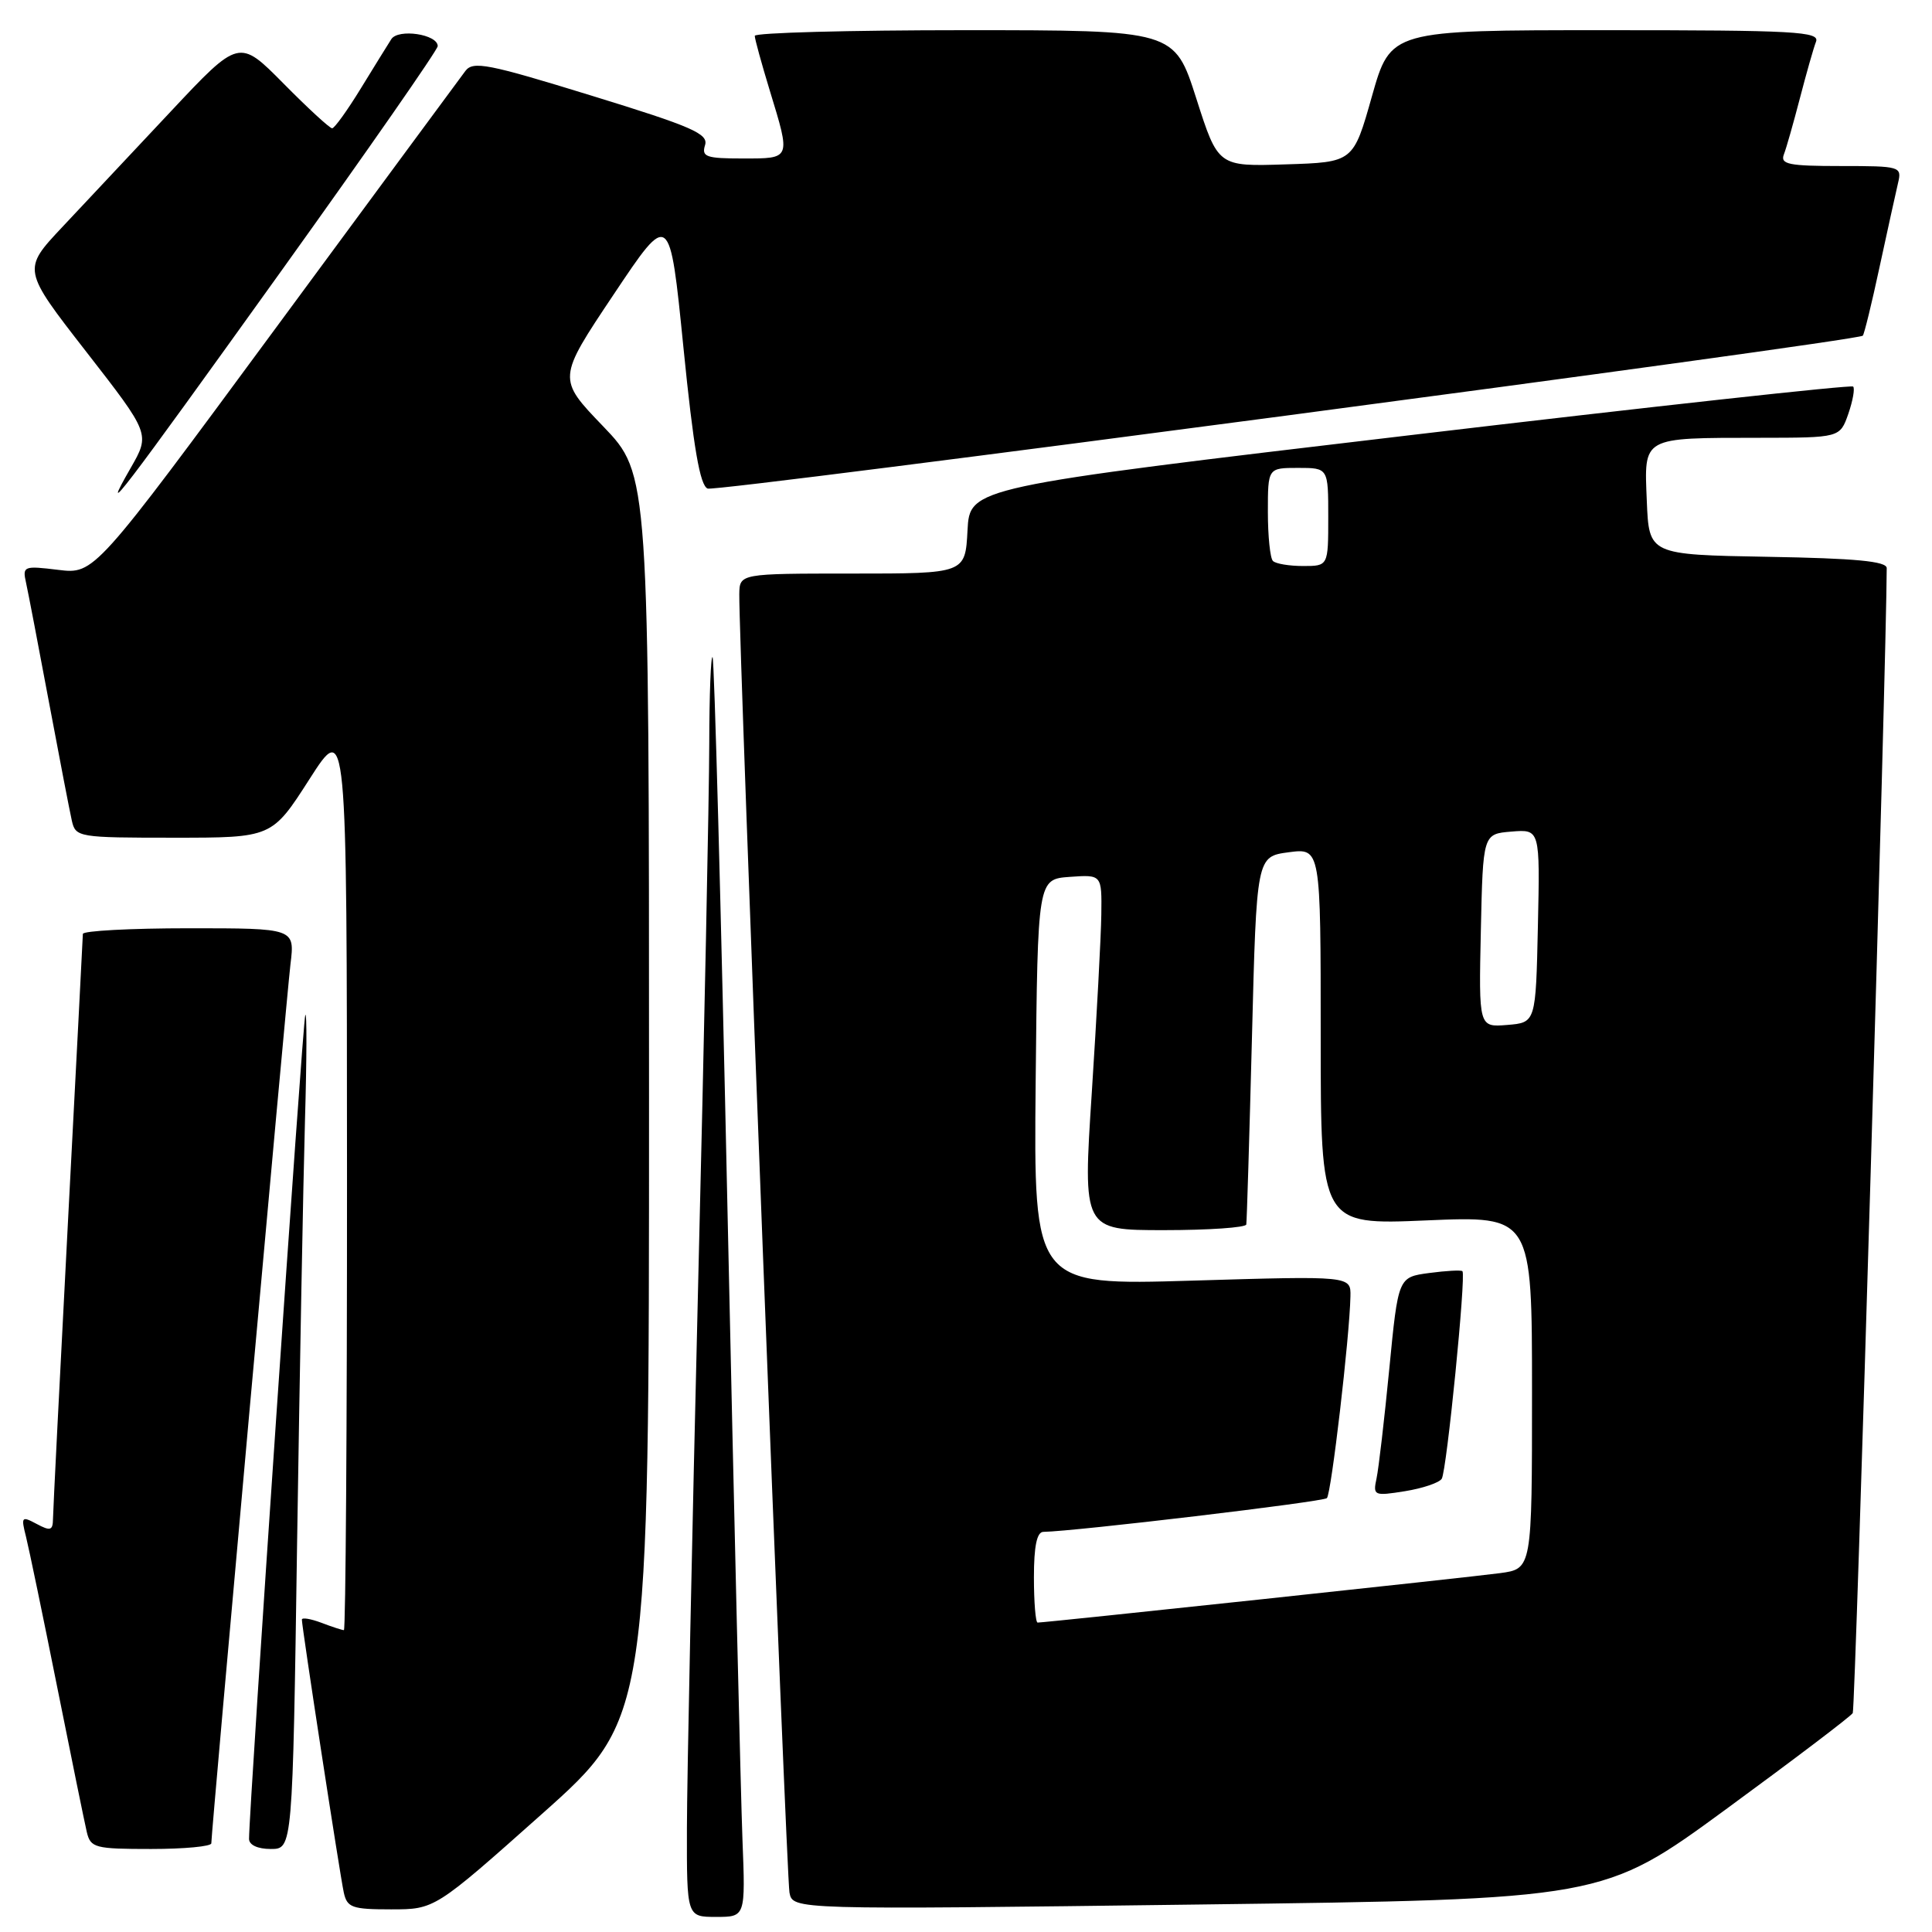 <?xml version="1.0" encoding="UTF-8" standalone="no"?>
<!DOCTYPE svg PUBLIC "-//W3C//DTD SVG 1.1//EN" "http://www.w3.org/Graphics/SVG/1.1/DTD/svg11.dtd" >
<svg xmlns="http://www.w3.org/2000/svg" xmlns:xlink="http://www.w3.org/1999/xlink" version="1.1" viewBox="0 0 256 256">
 <g >
 <path fill="currentColor"
d=" M 98.38 243.75 C 98.16 238.11 97.27 200.65 96.40 160.50 C 95.54 120.35 94.65 87.31 94.42 87.08 C 94.19 86.85 93.99 92.03 93.98 98.58 C 93.97 105.14 93.31 137.50 92.50 170.50 C 91.70 203.50 91.03 235.79 91.02 242.25 C 91.00 254.00 91.00 254.00 94.89 254.00 C 98.78 254.00 98.78 254.00 98.38 243.75 Z  M 71.81 240.36 C 86.00 227.72 86.00 227.72 86.00 145.27 C 86.00 62.83 86.00 62.83 79.93 56.50 C 73.85 50.18 73.85 50.18 81.30 39.04 C 88.74 27.90 88.74 27.90 90.56 46.06 C 91.89 59.35 92.75 64.35 93.77 64.74 C 95.01 65.22 246.01 45.22 246.83 44.48 C 247.01 44.31 248.02 40.20 249.06 35.34 C 250.11 30.48 251.21 25.49 251.50 24.25 C 252.02 22.06 251.83 22.00 243.91 22.00 C 237.02 22.00 235.88 21.77 236.37 20.47 C 236.70 19.63 237.65 16.26 238.50 13.00 C 239.35 9.74 240.30 6.37 240.63 5.53 C 241.15 4.18 237.91 4.00 212.74 4.00 C 184.27 4.00 184.27 4.00 181.79 12.75 C 179.32 21.50 179.32 21.50 170.36 21.78 C 161.40 22.07 161.40 22.07 158.51 13.03 C 155.62 4.00 155.62 4.00 127.81 4.00 C 112.52 4.00 100.00 4.34 100.01 4.75 C 100.01 5.16 100.91 8.42 102.00 12.00 C 104.79 21.14 104.85 21.00 98.43 21.00 C 93.57 21.00 92.94 20.78 93.42 19.24 C 93.90 17.73 91.73 16.78 78.40 12.68 C 64.64 8.44 62.68 8.05 61.66 9.41 C 61.02 10.26 49.70 25.61 36.50 43.52 C 12.50 76.09 12.50 76.09 7.72 75.51 C 3.14 74.95 2.96 75.02 3.45 77.21 C 3.73 78.47 5.09 85.58 6.48 93.00 C 7.87 100.42 9.24 107.51 9.52 108.75 C 10.02 110.94 10.38 111.00 23.03 111.00 C 36.03 111.00 36.03 111.00 41.00 103.25 C 45.96 95.50 45.96 95.50 45.98 155.75 C 45.99 188.89 45.80 216.00 45.57 216.00 C 45.33 216.00 43.98 215.56 42.57 215.02 C 41.15 214.49 40.00 214.30 40.00 214.61 C 40.00 215.60 45.04 248.42 45.55 250.75 C 45.99 252.77 46.64 253.00 51.82 253.00 C 57.61 253.00 57.61 253.00 71.81 240.36 Z  M 228.71 239.73 C 237.68 233.16 245.24 227.43 245.50 226.99 C 245.85 226.43 249.98 87.09 250.00 75.28 C 250.00 74.37 245.86 73.98 234.25 73.78 C 218.50 73.50 218.50 73.50 218.21 66.38 C 217.86 57.81 217.46 58.03 233.15 58.01 C 243.80 58.00 243.80 58.00 244.91 54.84 C 245.51 53.10 245.80 51.47 245.55 51.22 C 245.30 50.97 218.86 53.87 186.80 57.67 C 128.50 64.57 128.50 64.57 128.20 70.29 C 127.90 76.00 127.90 76.00 112.95 76.00 C 98.00 76.00 98.00 76.00 97.96 78.75 C 97.88 85.10 104.20 248.70 104.61 250.78 C 105.05 253.05 105.05 253.05 158.73 252.36 C 212.40 251.67 212.40 251.67 228.71 239.73 Z  M 28.00 244.25 C 28.01 242.66 37.95 132.25 38.49 127.75 C 39.07 123.00 39.07 123.00 25.03 123.00 C 17.32 123.00 10.99 123.34 10.98 123.75 C 10.97 124.16 10.08 141.38 9.00 162.00 C 7.92 182.62 7.03 200.30 7.02 201.29 C 7.00 202.80 6.67 202.90 4.86 201.93 C 2.86 200.86 2.77 200.96 3.45 203.64 C 3.84 205.21 5.70 214.15 7.57 223.50 C 9.44 232.85 11.21 241.51 11.50 242.75 C 12.00 244.85 12.57 245.00 20.02 245.00 C 24.41 245.00 28.00 244.66 28.00 244.25 Z  M 39.37 204.25 C 39.71 181.84 40.18 156.75 40.41 148.50 C 40.65 140.25 40.67 133.95 40.45 134.50 C 40.11 135.34 33.00 239.59 33.00 243.66 C 33.00 244.47 34.14 245.00 35.88 245.00 C 38.77 245.00 38.77 245.00 39.37 204.25 Z  M 37.38 35.75 C 48.72 19.93 58.00 6.60 58.00 6.11 C 58.00 4.54 52.77 3.76 51.85 5.19 C 51.39 5.91 49.56 8.86 47.79 11.75 C 46.02 14.64 44.32 17.00 44.01 17.00 C 43.69 17.00 40.79 14.33 37.56 11.06 C 31.68 5.12 31.68 5.12 22.59 14.81 C 17.59 20.14 11.13 27.02 8.23 30.11 C 2.96 35.72 2.96 35.72 11.43 46.61 C 19.90 57.50 19.90 57.50 17.32 62.00 C 13.05 69.44 15.84 65.79 37.38 35.75 Z  M 137.00 209.00 C 137.00 204.88 137.39 202.99 138.25 202.98 C 142.36 202.92 175.34 199.00 175.82 198.51 C 176.40 197.93 178.83 177.15 178.94 171.78 C 179.00 169.06 179.00 169.06 157.98 169.69 C 136.97 170.32 136.97 170.32 137.23 143.41 C 137.50 116.50 137.50 116.50 141.75 116.19 C 146.00 115.89 146.00 115.89 145.93 121.19 C 145.89 124.11 145.32 134.71 144.67 144.75 C 143.48 163.00 143.48 163.00 154.24 163.00 C 160.16 163.00 165.06 162.66 165.14 162.25 C 165.21 161.84 165.55 150.70 165.89 137.50 C 166.50 113.50 166.50 113.50 170.75 112.93 C 175.00 112.37 175.00 112.37 175.00 137.34 C 175.00 162.31 175.00 162.31 189.00 161.71 C 203.00 161.11 203.00 161.11 203.00 184.49 C 203.00 207.88 203.00 207.88 198.75 208.45 C 194.79 208.99 138.56 215.00 137.49 215.00 C 137.22 215.00 137.00 212.30 137.00 209.00 Z  M 191.04 195.94 C 191.70 194.87 194.28 168.94 193.78 168.44 C 193.60 168.27 191.62 168.38 189.37 168.68 C 185.27 169.23 185.27 169.23 184.09 181.36 C 183.44 188.04 182.68 194.57 182.40 195.89 C 181.91 198.18 182.05 198.25 186.17 197.59 C 188.52 197.21 190.71 196.47 191.04 195.94 Z  M 196.22 123.31 C 196.50 110.50 196.50 110.50 200.28 110.19 C 204.06 109.88 204.06 109.88 203.78 122.69 C 203.50 135.50 203.50 135.50 199.72 135.81 C 195.94 136.12 195.94 136.12 196.22 123.31 Z  M 168.67 74.33 C 168.30 73.97 168.00 71.04 168.00 67.83 C 168.00 62.00 168.00 62.00 172.00 62.00 C 176.00 62.00 176.00 62.00 176.00 68.50 C 176.00 75.00 176.00 75.00 172.67 75.00 C 170.83 75.00 169.03 74.70 168.67 74.33 Z "/>
</g>
</svg>